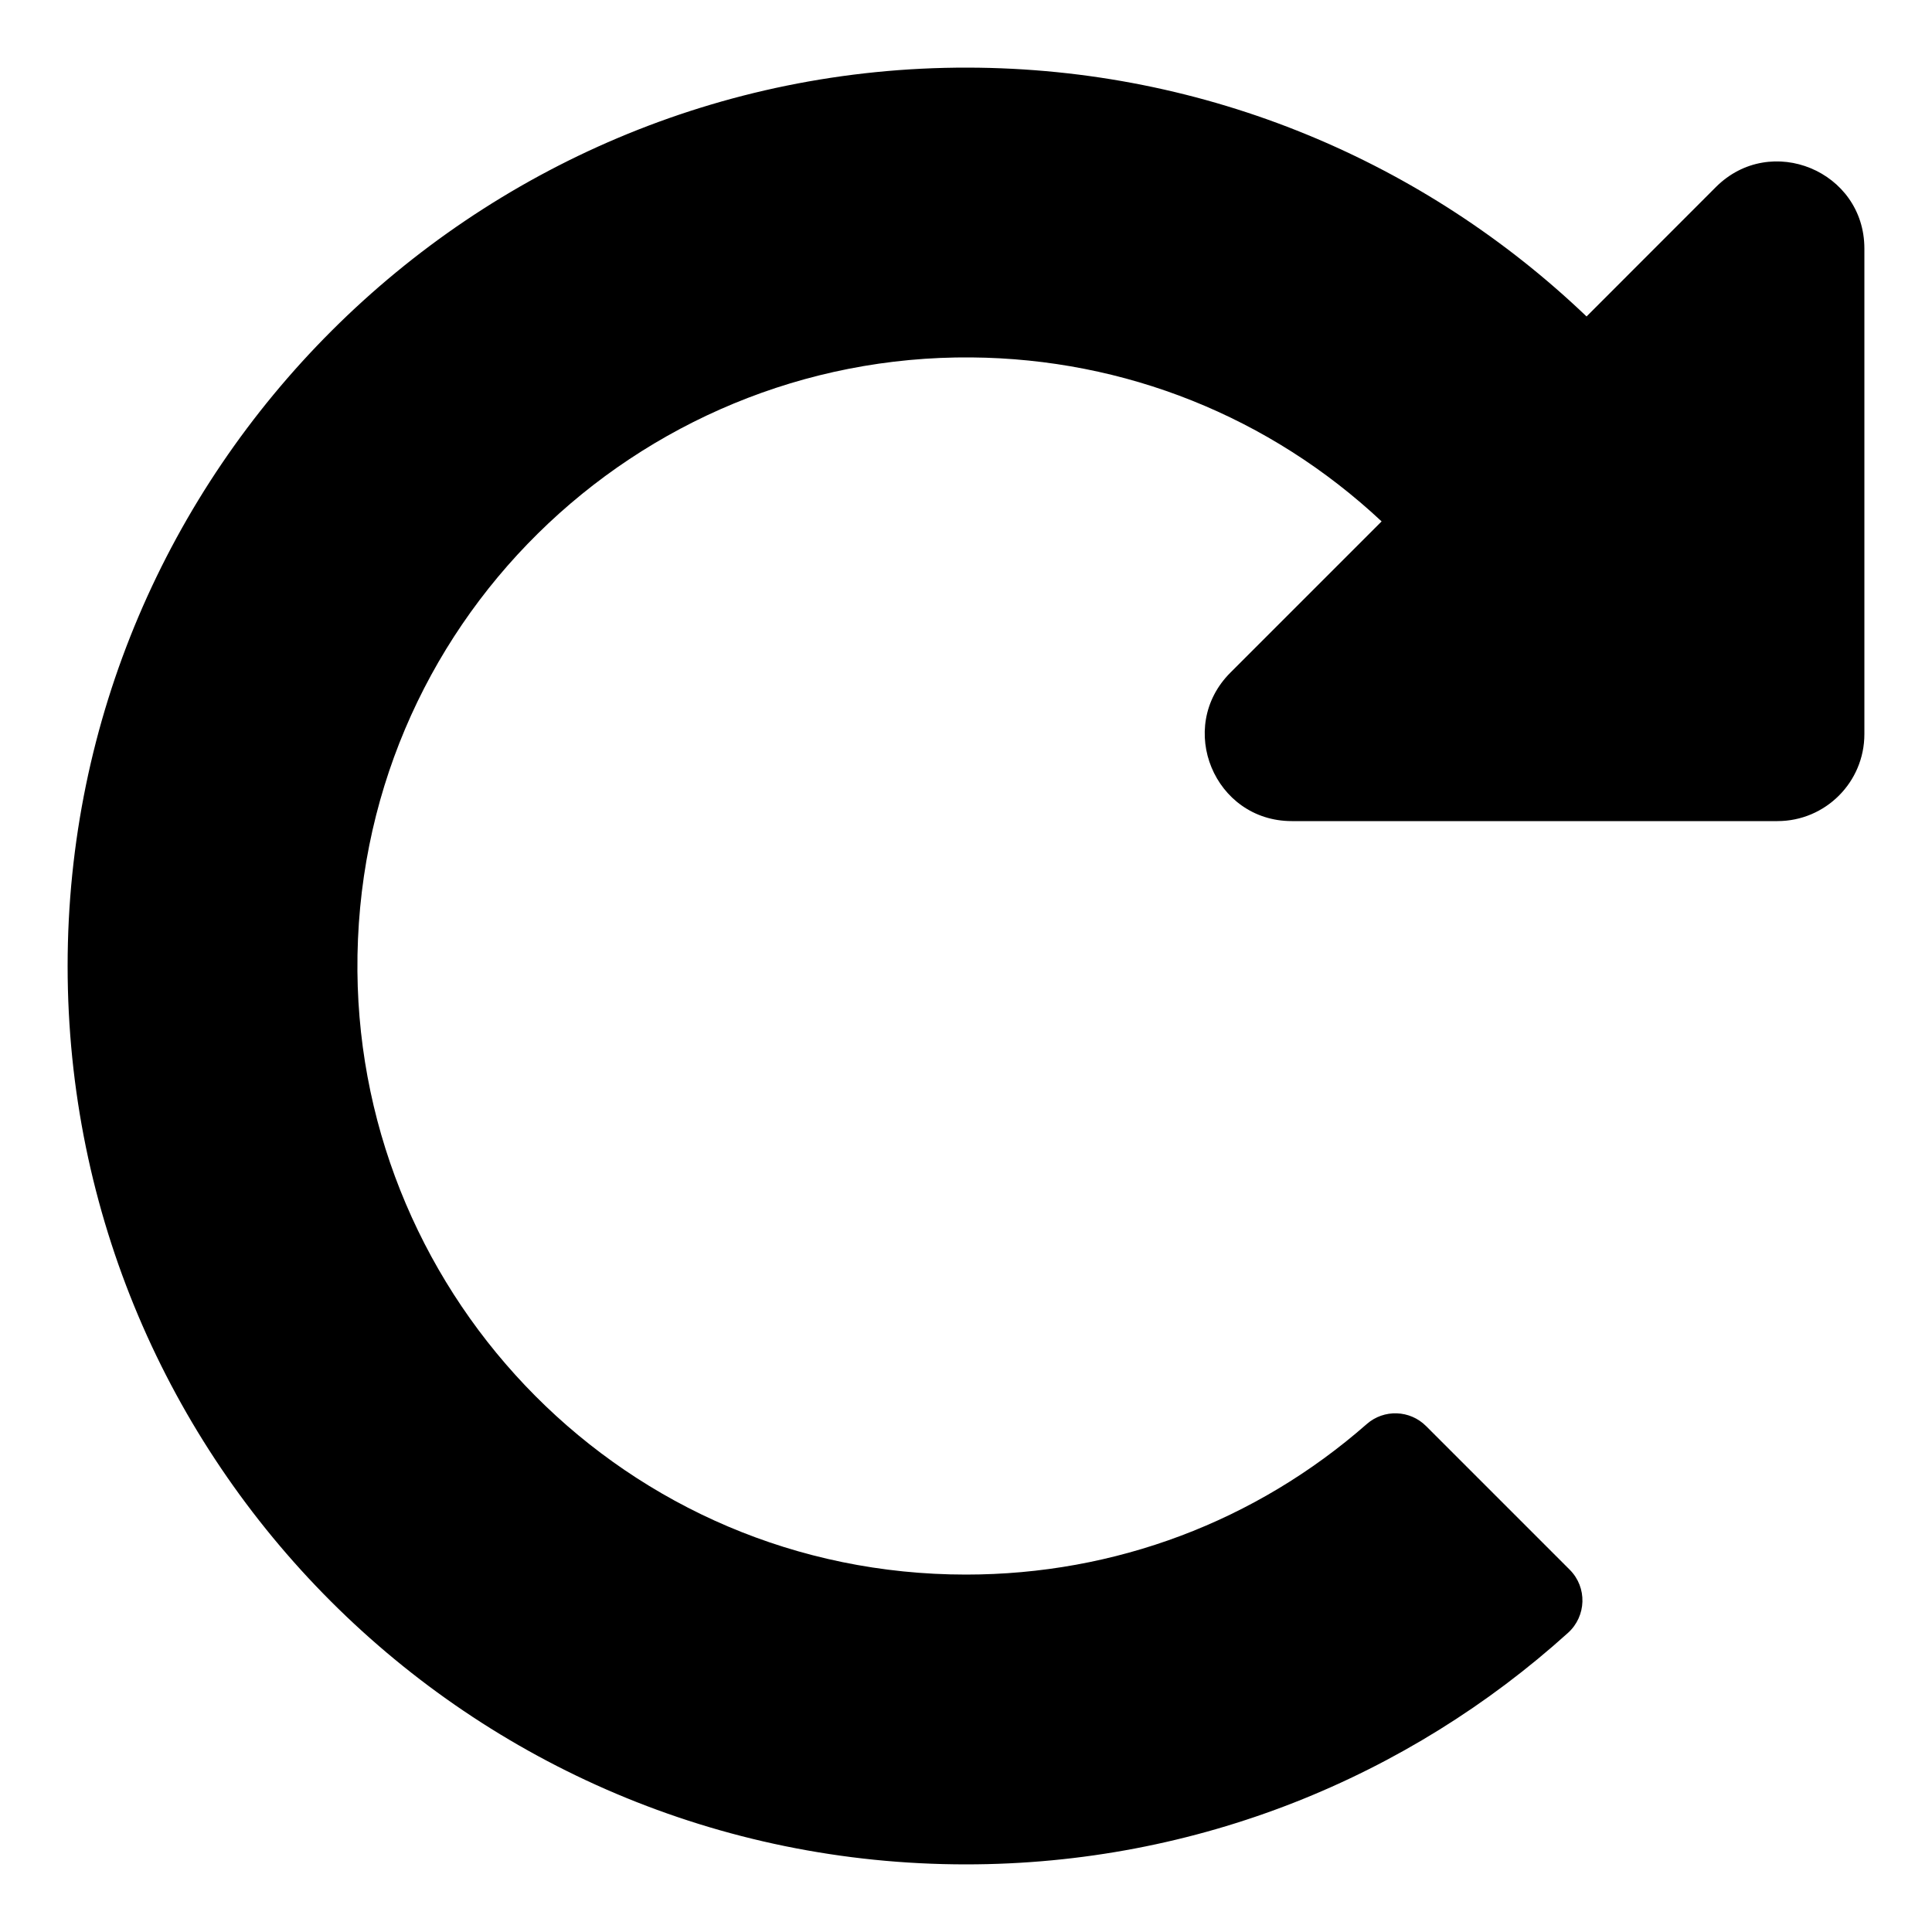 <svg width="25" height="25" viewBox="0 0 25 25" fill="none" xmlns="http://www.w3.org/2000/svg">
<g clip-path="url(#clip0_207_4070)">
<path d="M12.521 0.875C15.628 0.881 18.448 2.105 20.53 4.095L22.204 2.42C22.913 1.712 24.125 2.214 24.125 3.216V9.5C24.125 10.121 23.621 10.625 23 10.625H16.716C15.714 10.625 15.212 9.413 15.921 8.704L17.878 6.747C16.431 5.393 14.559 4.642 12.57 4.625C8.239 4.588 4.588 8.093 4.625 12.568C4.661 16.813 8.102 20.375 12.5 20.375C14.428 20.375 16.25 19.687 17.686 18.427C17.908 18.232 18.244 18.244 18.453 18.453L20.312 20.312C20.541 20.541 20.529 20.913 20.29 21.129C18.228 22.991 15.496 24.125 12.5 24.125C6.08 24.125 0.875 18.92 0.875 12.5C0.875 6.087 6.108 0.864 12.521 0.875Z" fill="black"/>
</g>
<defs>
<clipPath id="clip0_207_4070">
<rect width="24" height="24" fill="white" transform="translate(0.5 0.5)"/>
</clipPath>
</defs>
</svg>
